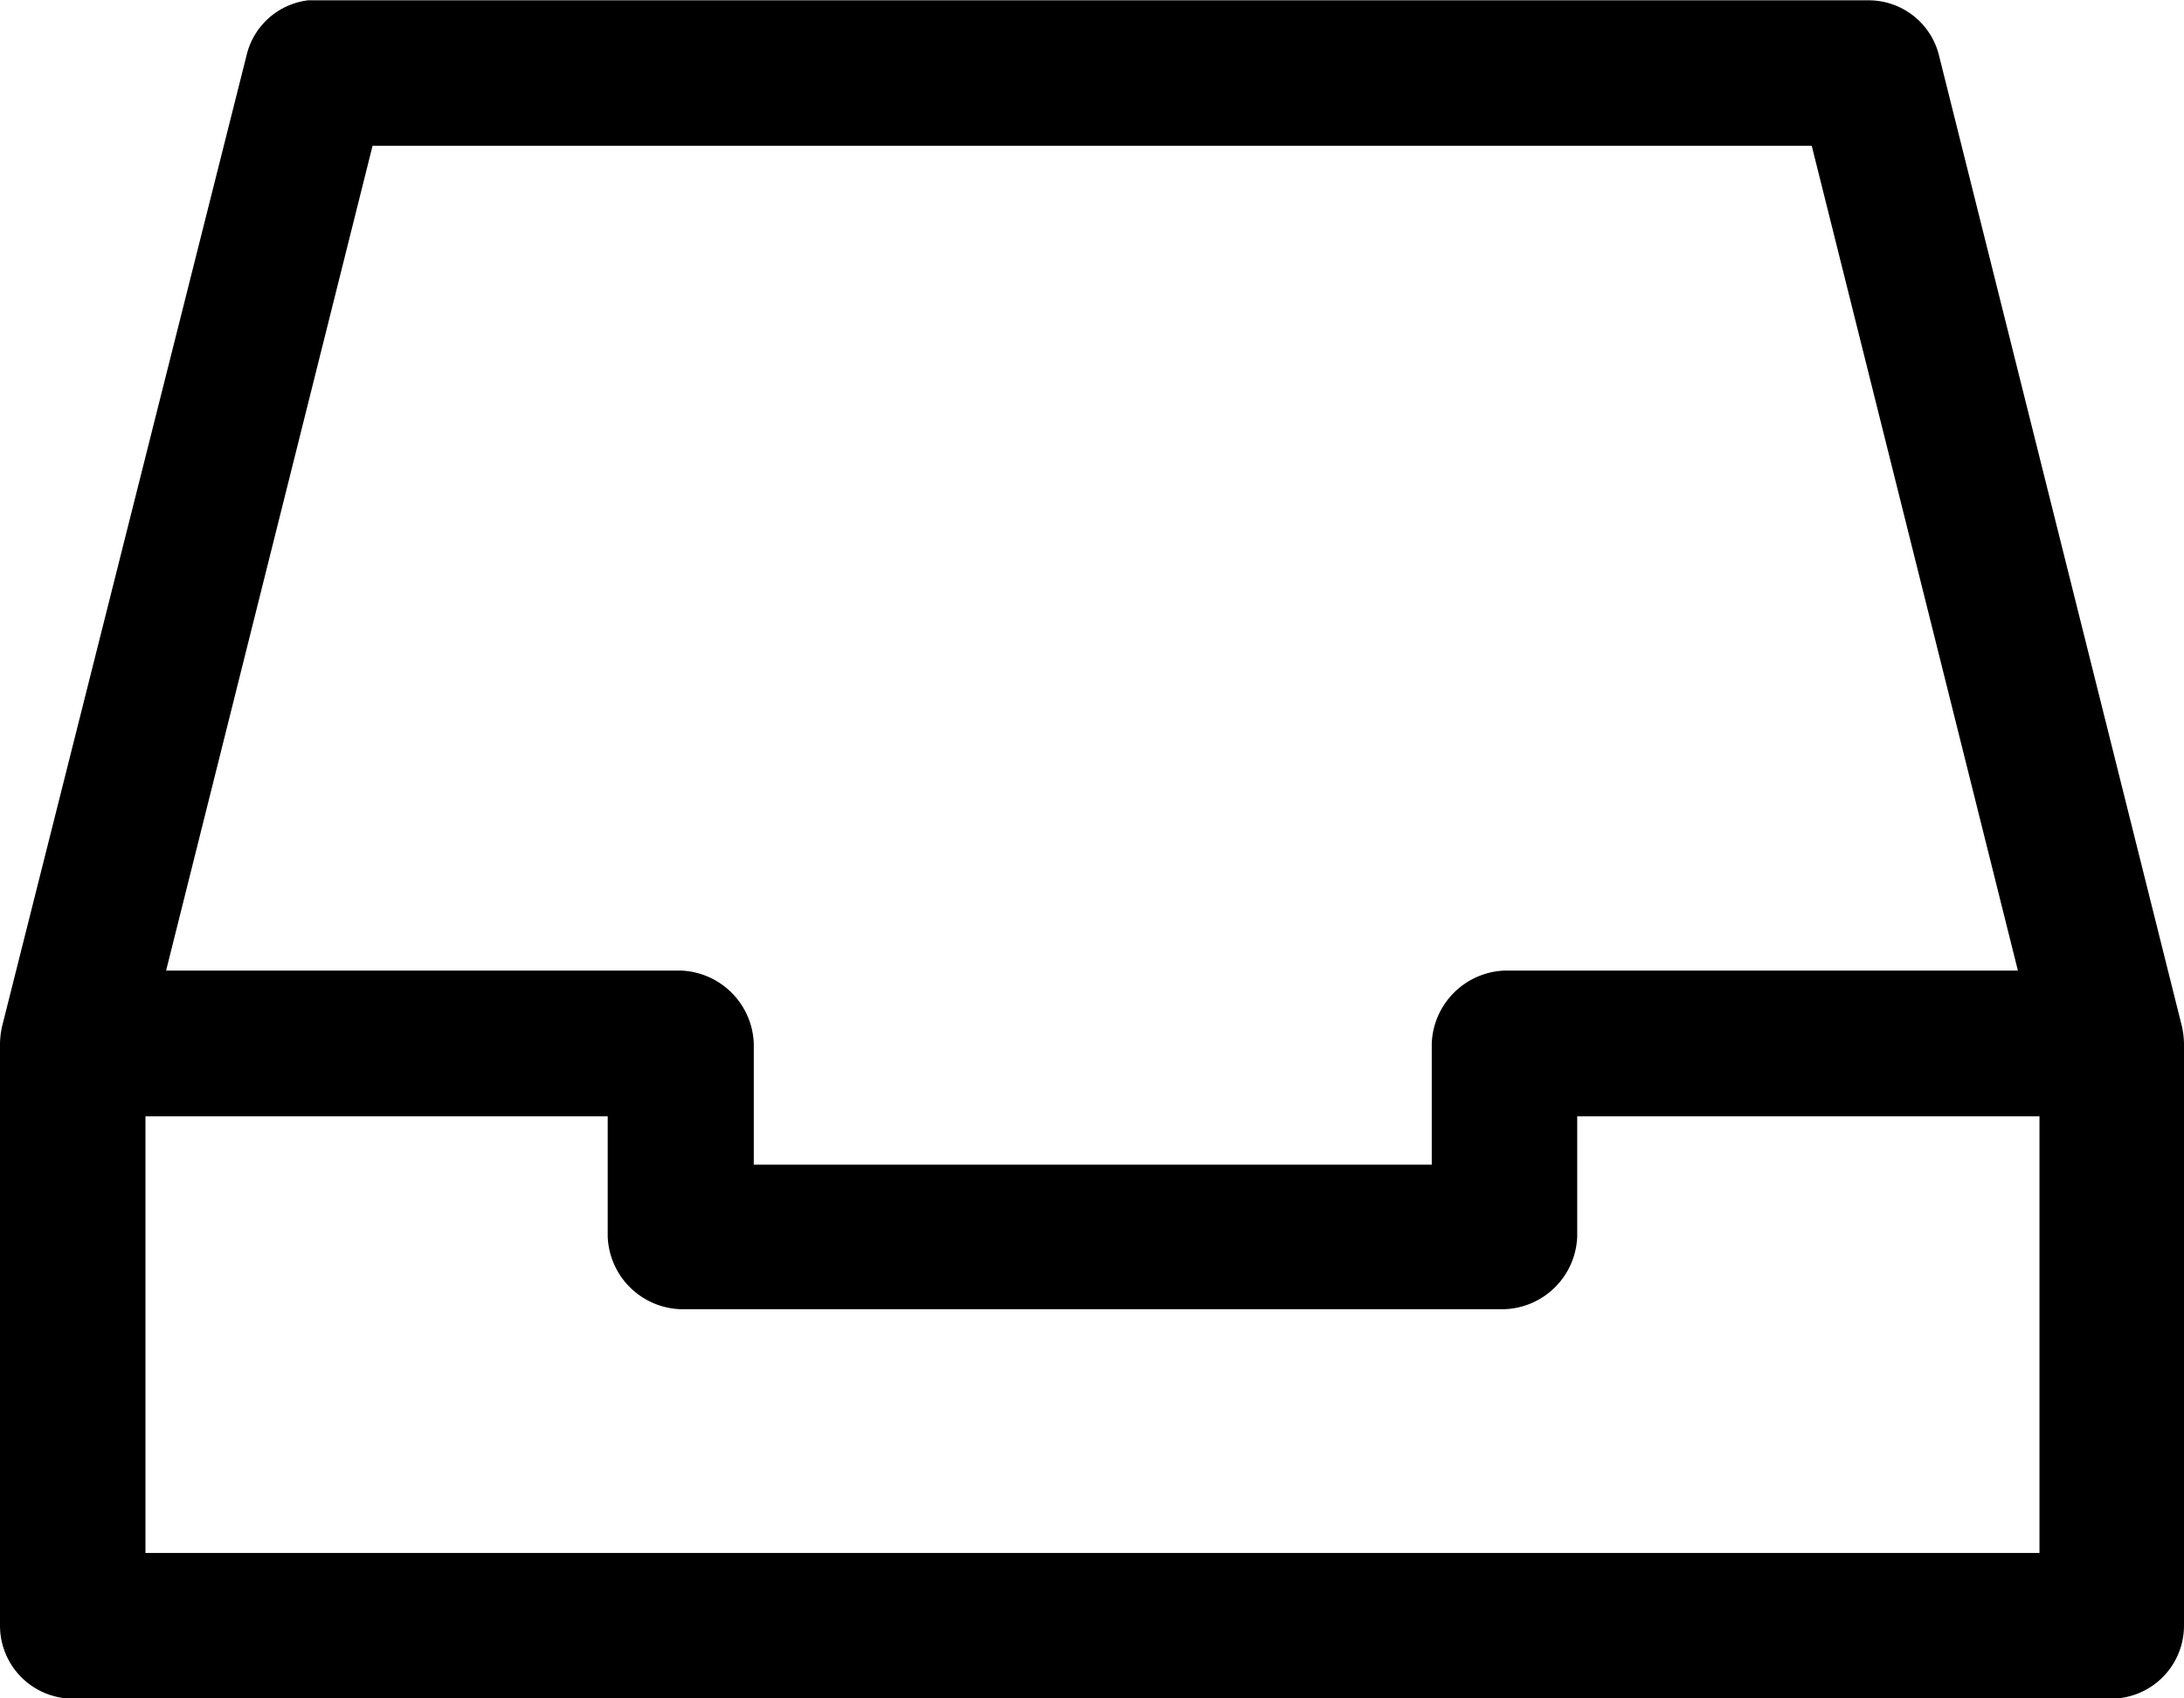 <svg id="Layer_1" data-name="Layer 1" xmlns="http://www.w3.org/2000/svg" width="70.87" height="55.12" viewBox="0 0 70.87 55.12"><g id="archive-empty"><path d="M10,7.88A2.34,2.34,0,0,0,8,9.67L.07,41.17a2.78,2.78,0,0,0-.07.57V60.63A2.37,2.37,0,0,0,2.36,63H68.51a2.37,2.37,0,0,0,2.36-2.37V41.74a2.78,2.78,0,0,0-.07-.57L62.92,9.67a2.35,2.35,0,0,0-2.29-1.79H10Zm2.09,4.72H58.79l6.69,26.77H48.82a2.46,2.46,0,0,0-2.36,2.37v3.93h-22V41.74a2.46,2.46,0,0,0-2.36-2.37H5.39ZM4.72,44.1h15V48a2.45,2.45,0,0,0,2.36,2.36H48.82A2.45,2.45,0,0,0,51.18,48V44.1h15V58.27H4.72Z" transform="translate(0 -7.87)"/></g></svg>